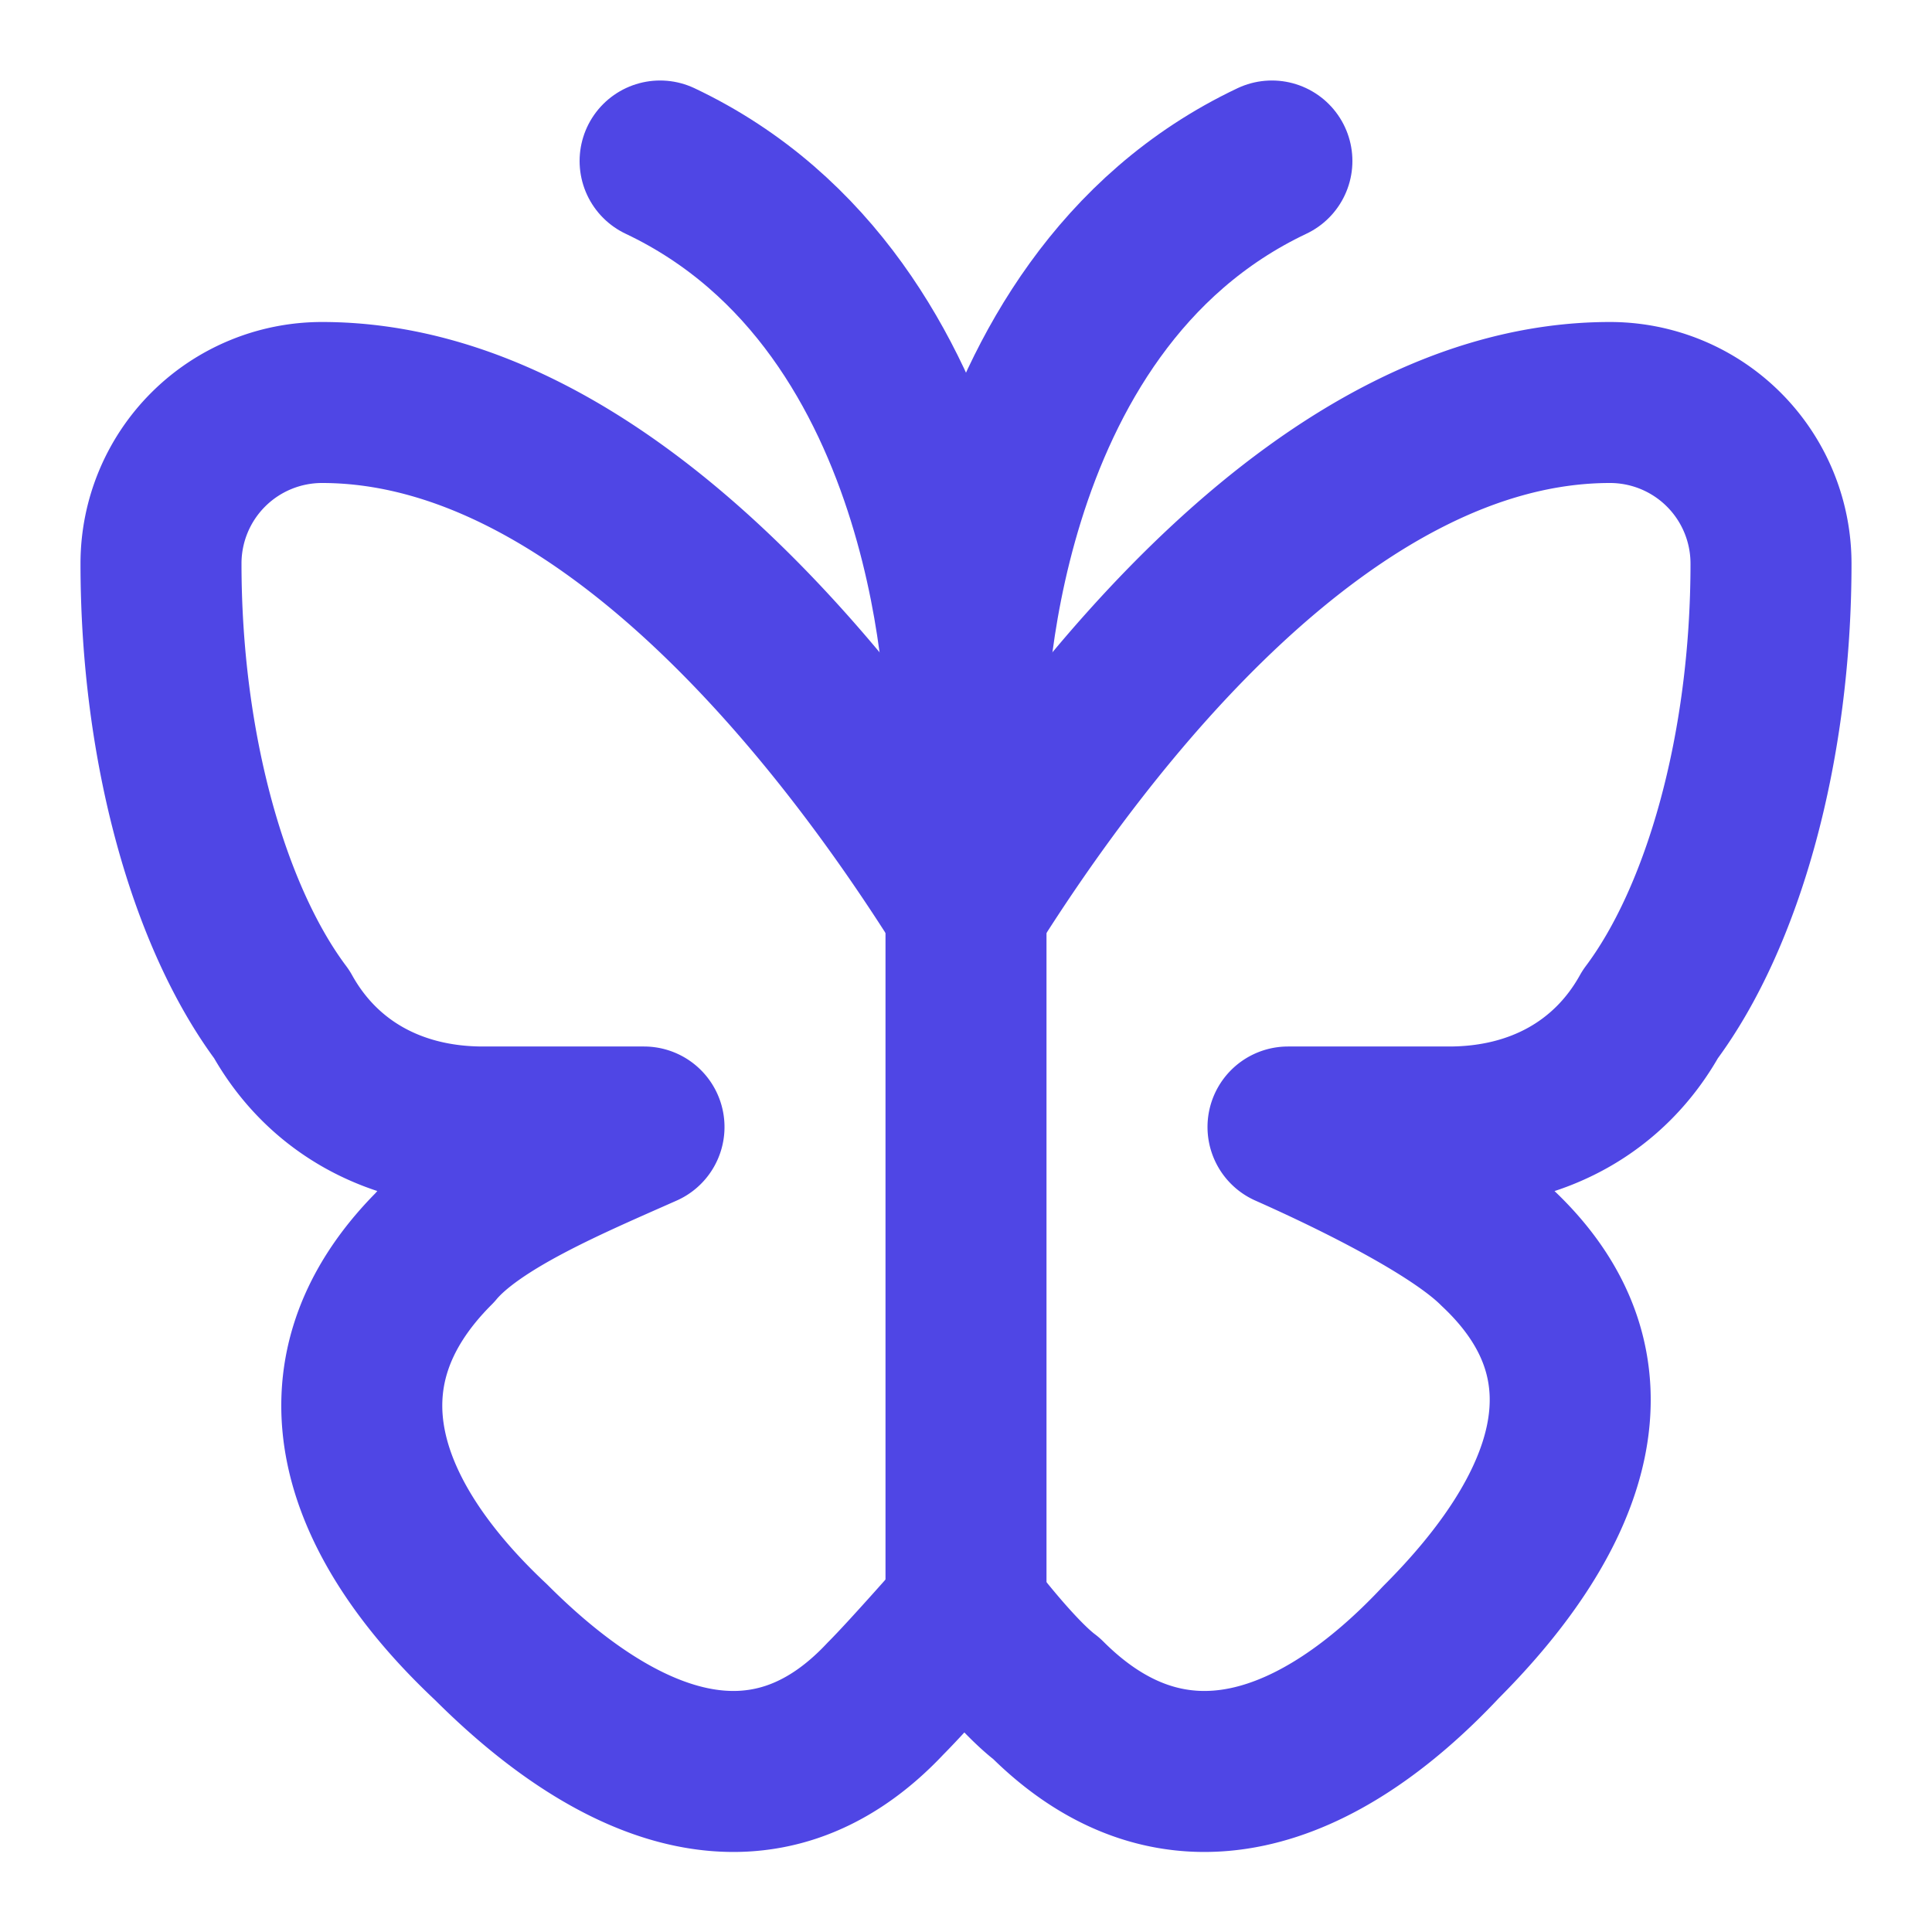 <svg xmlns="http://www.w3.org/2000/svg" width="128" height="128" viewBox="0 0 24 24"><g fill="none" stroke="#4f46e5" stroke-linecap="round" stroke-linejoin="round" stroke-width="2"><path d="M15.8 2C12 3.8 12 9 12 9s0-5.2-3.8-7M12 9v11"/><path d="M20 5c-3.5 0-6.5 3.9-8 6.3C10.5 8.9 7.5 5 4 5a2 2 0 0 0-2 2c0 2.3.6 4.4 1.5 5.6C4 13.5 4.9 14 6 14h2c-.9.4-2.1.9-2.6 1.5c-1.6 1.6-.9 3.4.7 4.9c1.6 1.6 3.4 2.3 4.9.7c.3-.3 1-1.1 1-1.1s.6.8 1 1.1c1.6 1.6 3.4.9 4.9-.7c1.6-1.6 2.3-3.4.7-4.9c-.5-.5-1.7-1.1-2.6-1.5h2c1.1 0 2-.5 2.5-1.4c.9-1.2 1.5-3.3 1.5-5.6a2 2 0 0 0-2-2"/></g></svg>
